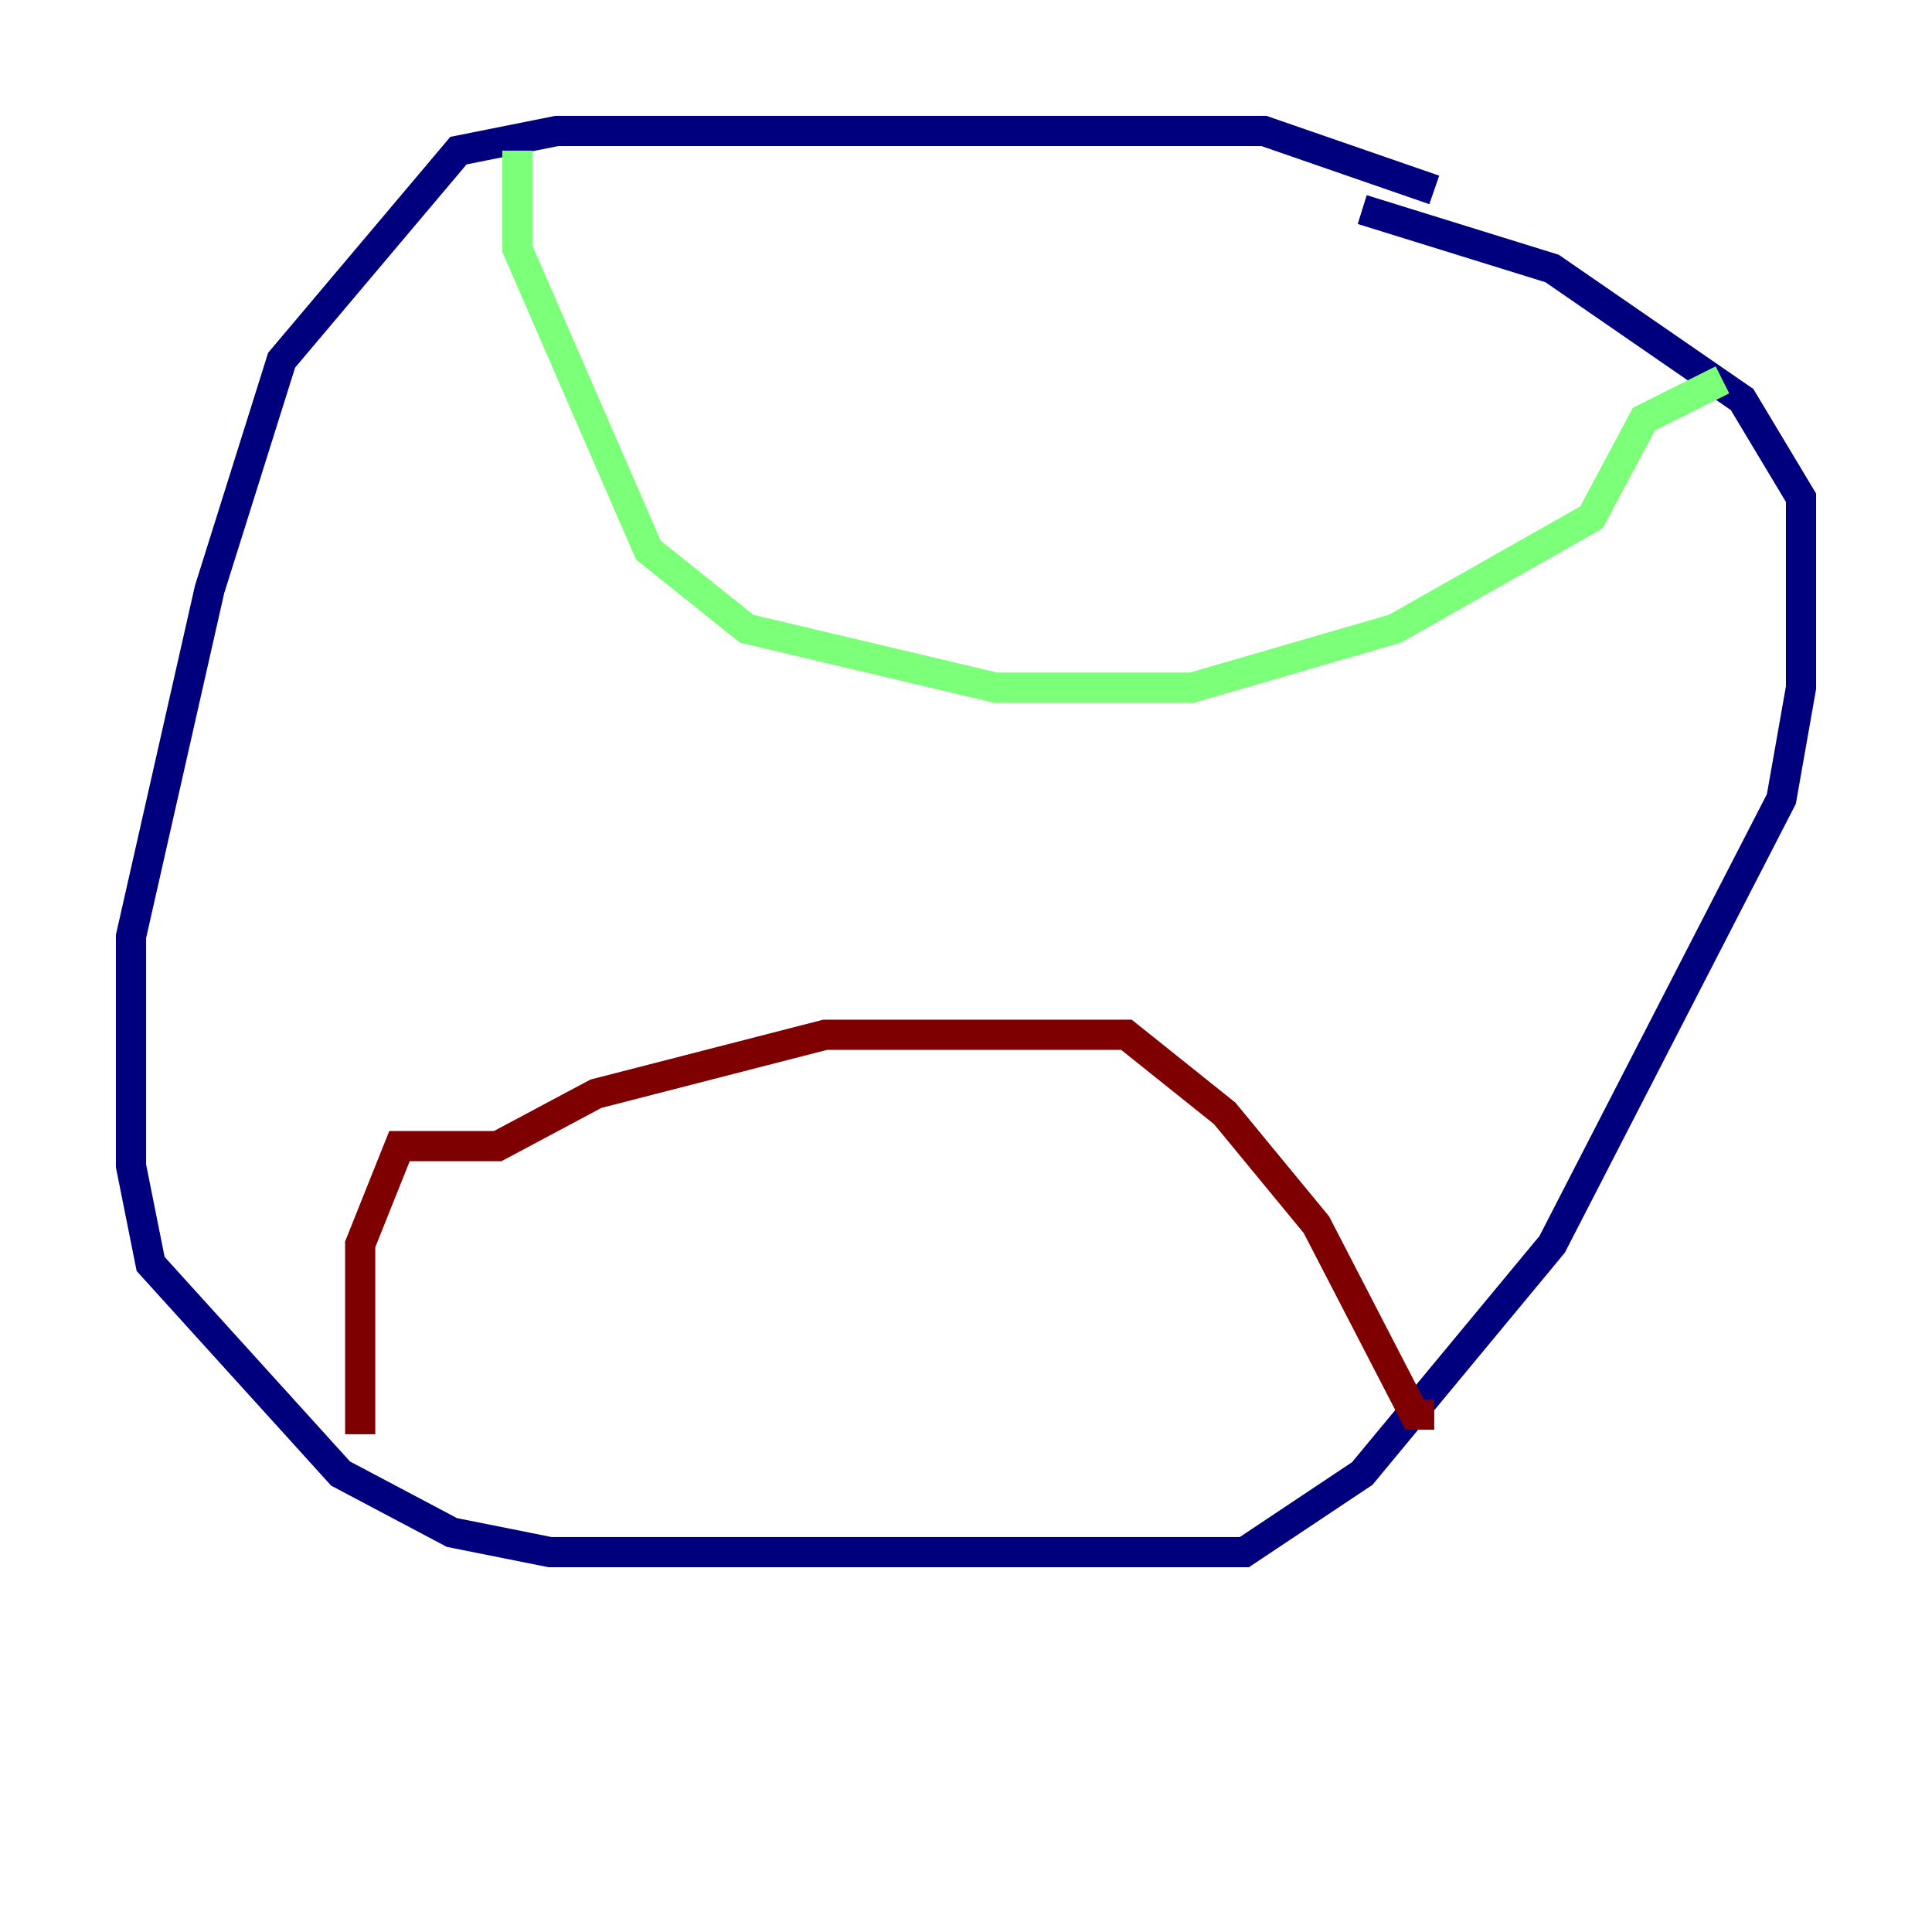 <?xml version="1.0" encoding="utf-8" ?>
<svg baseProfile="tiny" height="128" version="1.2" viewBox="0,0,128,128" width="128" xmlns="http://www.w3.org/2000/svg" xmlns:ev="http://www.w3.org/2001/xml-events" xmlns:xlink="http://www.w3.org/1999/xlink"><defs /><polyline fill="none" points="95.024,12.583 83.742,8.678 36.881,8.678 30.373,9.98 18.658,23.864 13.885,39.051 8.678,62.047 8.678,77.234 9.98,83.742 22.563,97.627 29.939,101.532 36.447,102.834 82.441,102.834 90.251,97.627 102.834,82.441 118.02,52.936 119.322,45.559 119.322,32.976 115.417,26.468 102.834,17.79 90.251,13.885" stroke="#00007f" stroke-width="2" /><polyline fill="none" points="34.278,9.98 34.278,16.488 42.956,36.447 49.464,41.654 65.953,45.559 78.969,45.559 92.42,41.654 105.437,34.278 108.909,27.77 114.115,25.166" stroke="#7cff79" stroke-width="2" /><polyline fill="none" points="23.864,95.024 23.864,82.441 26.468,75.932 32.976,75.932 39.485,72.461 54.671,68.556 74.63,68.556 81.139,73.763 87.214,81.139 93.722,93.722 95.024,93.722" stroke="#7f0000" stroke-width="2" /></svg>